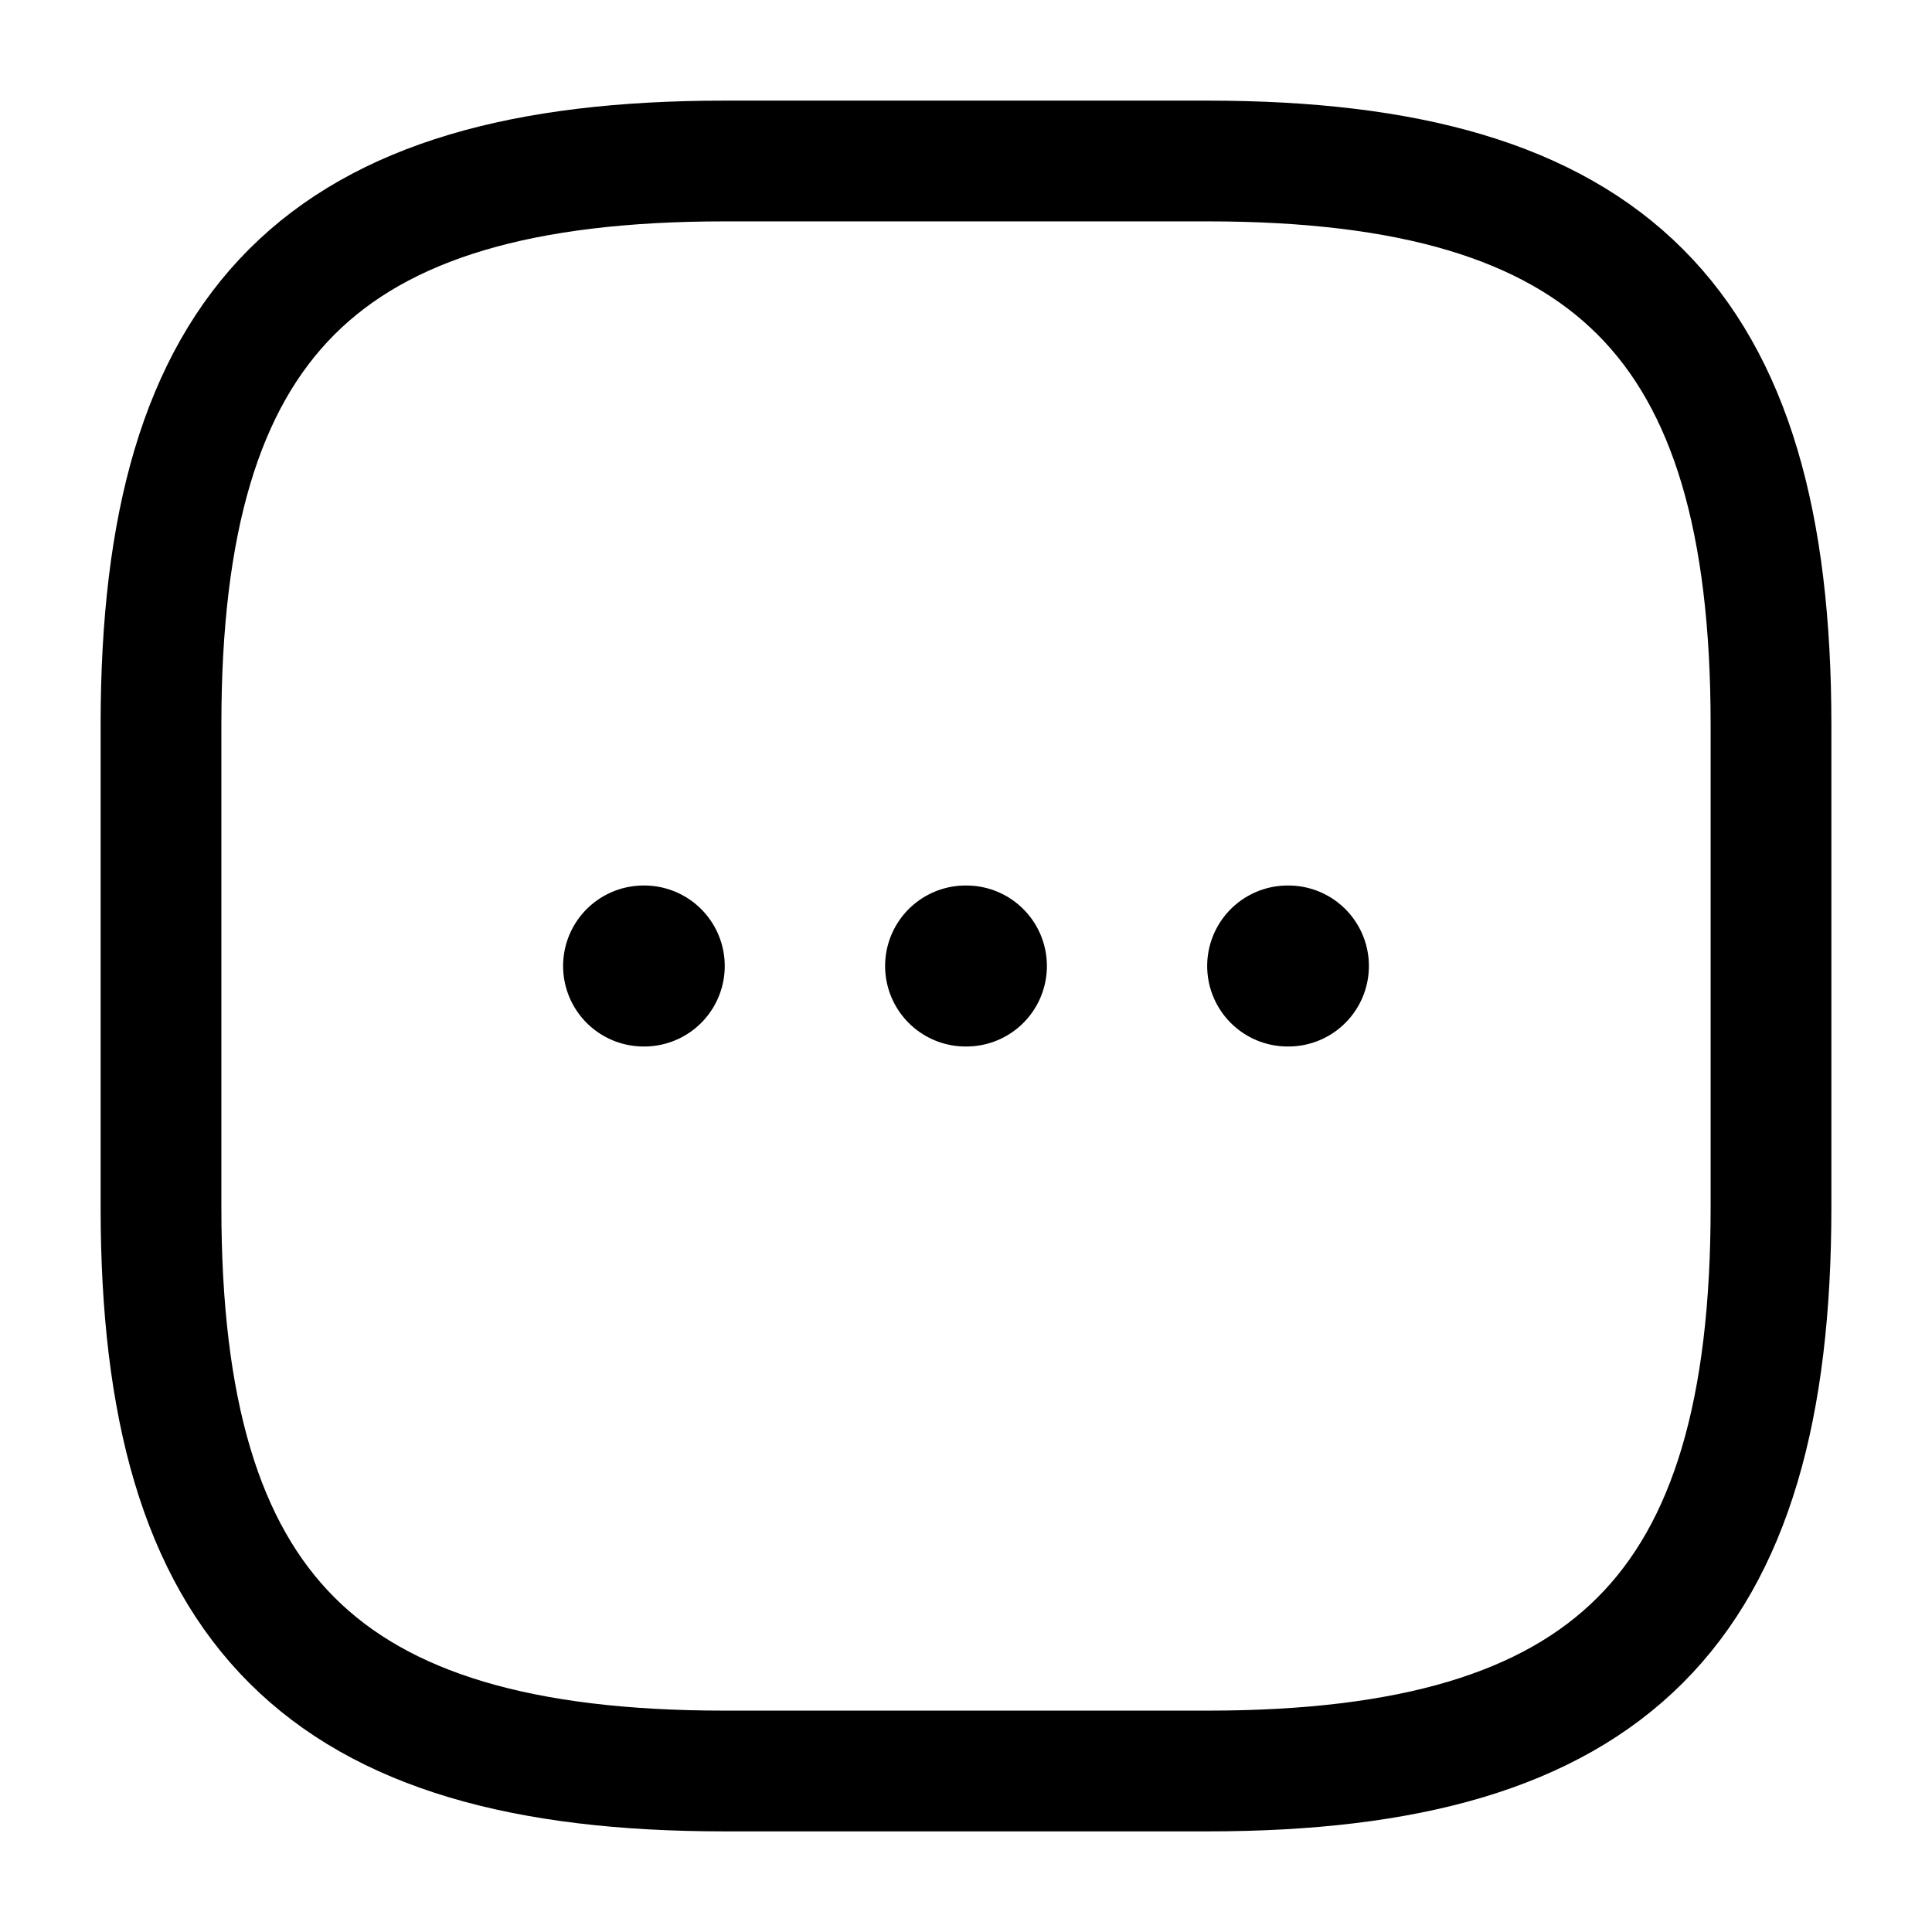 <svg width="24" height="24" viewBox="0 0 24 24" fill="none" xmlns="http://www.w3.org/2000/svg">
    <path d="M9 22H15C20 22 22 20 22 15V9C22 4 20 2 15 2H9C4 2 2 4 2 9V15C2 20 4 22 9 22Z" stroke="currentColor"
          stroke-width="1.5" stroke-linecap="round" stroke-linejoin="round"/>
    <path d="M15.996 12H16.005" stroke="currentColor" stroke-width="2" stroke-linecap="round"
          stroke-linejoin="round"/>
    <path d="M11.995 12H12.005" stroke="currentColor" stroke-width="2" stroke-linecap="round"
          stroke-linejoin="round"/>
    <path d="M7.995 12H8.003" stroke="currentColor" stroke-width="2" stroke-linecap="round"
          stroke-linejoin="round"/>
</svg>
